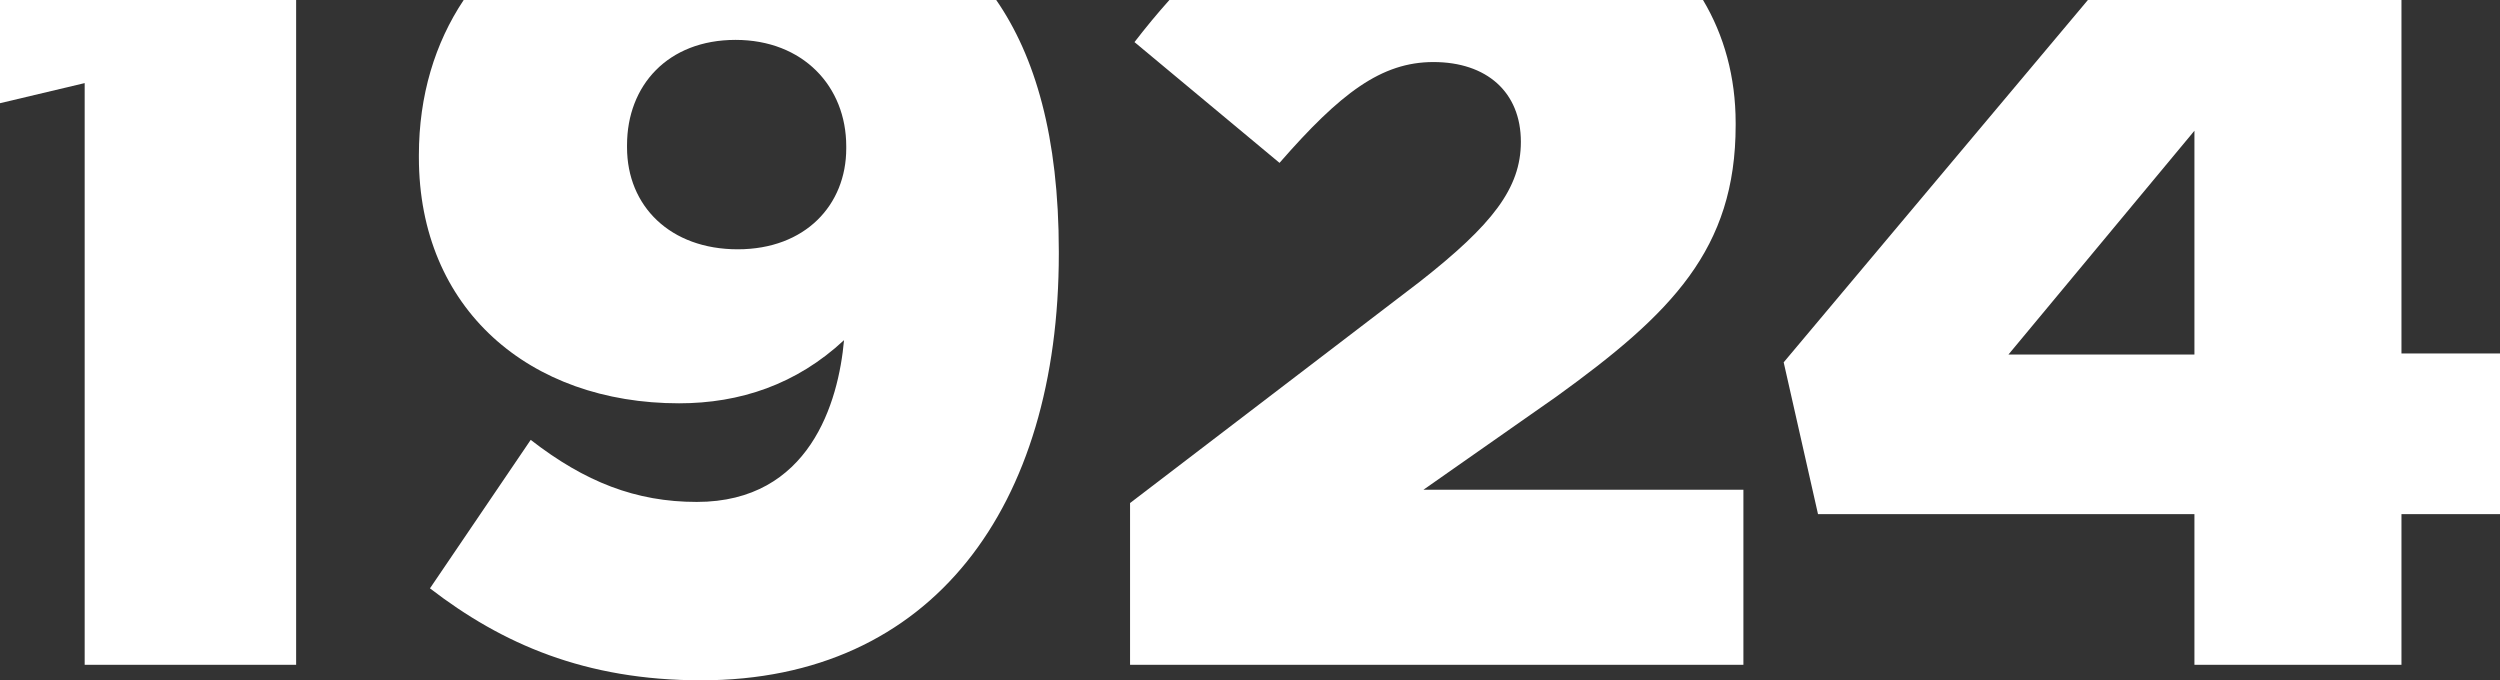 <svg width="452" height="123" viewBox="0 0 452 123" fill="none" xmlns="http://www.w3.org/2000/svg">
<rect x="0" y="0" width="452" height="123" fill="#333333" stroke="none"/>
<path fill-rule="evenodd" clip-rule="evenodd" d="M377.491 0H434.185V63.904H452V92.951H434.185V120.195H396.753V92.951H328.695L322.489 65.507L377.491 0ZM363.124 64.104H396.753V23.638L363.124 64.104Z" fill="white"/>
<path d="M211.429 0H307.904C311.72 6.388 313.807 13.904 313.807 22.236V22.637C313.807 45.073 302.197 56.692 281.379 71.717L257.359 88.544H315.208V120.195H204.314V90.948L256.758 50.883C269.769 40.666 274.974 34.055 274.974 25.642C274.974 16.627 268.769 11.218 259.16 11.218C249.752 11.218 242.346 16.827 231.337 29.448L205.114 7.612C207.208 4.902 209.303 2.363 211.429 0Z" fill="white"/>
<path fill-rule="evenodd" clip-rule="evenodd" d="M83.835 0H180.118C187.137 10.174 191.434 24.631 191.434 45.474V45.875C191.434 91.549 168.614 123 126.779 123C105.761 123 90.748 116.389 77.737 106.373L95.952 79.529C105.761 87.142 114.969 90.748 125.978 90.748C146.395 90.748 151.6 72.718 152.601 61.5C143.993 69.513 133.785 72.918 122.775 72.918C95.752 72.918 75.735 55.891 75.735 28.446V28.046C75.735 17.237 78.659 7.756 83.835 0ZM153.001 26.844C153.001 37.06 145.595 45.073 133.384 45.073C121.174 45.073 113.367 37.261 113.367 26.643V26.243C113.367 15.425 120.774 7.212 132.984 7.212C145.194 7.212 153.001 15.625 153.001 26.443V26.844Z" fill="white"/>
<path d="M0 18.66V0H53.541V120.195H15.309V15.024L0 18.66Z" fill="white"/>
</svg>
